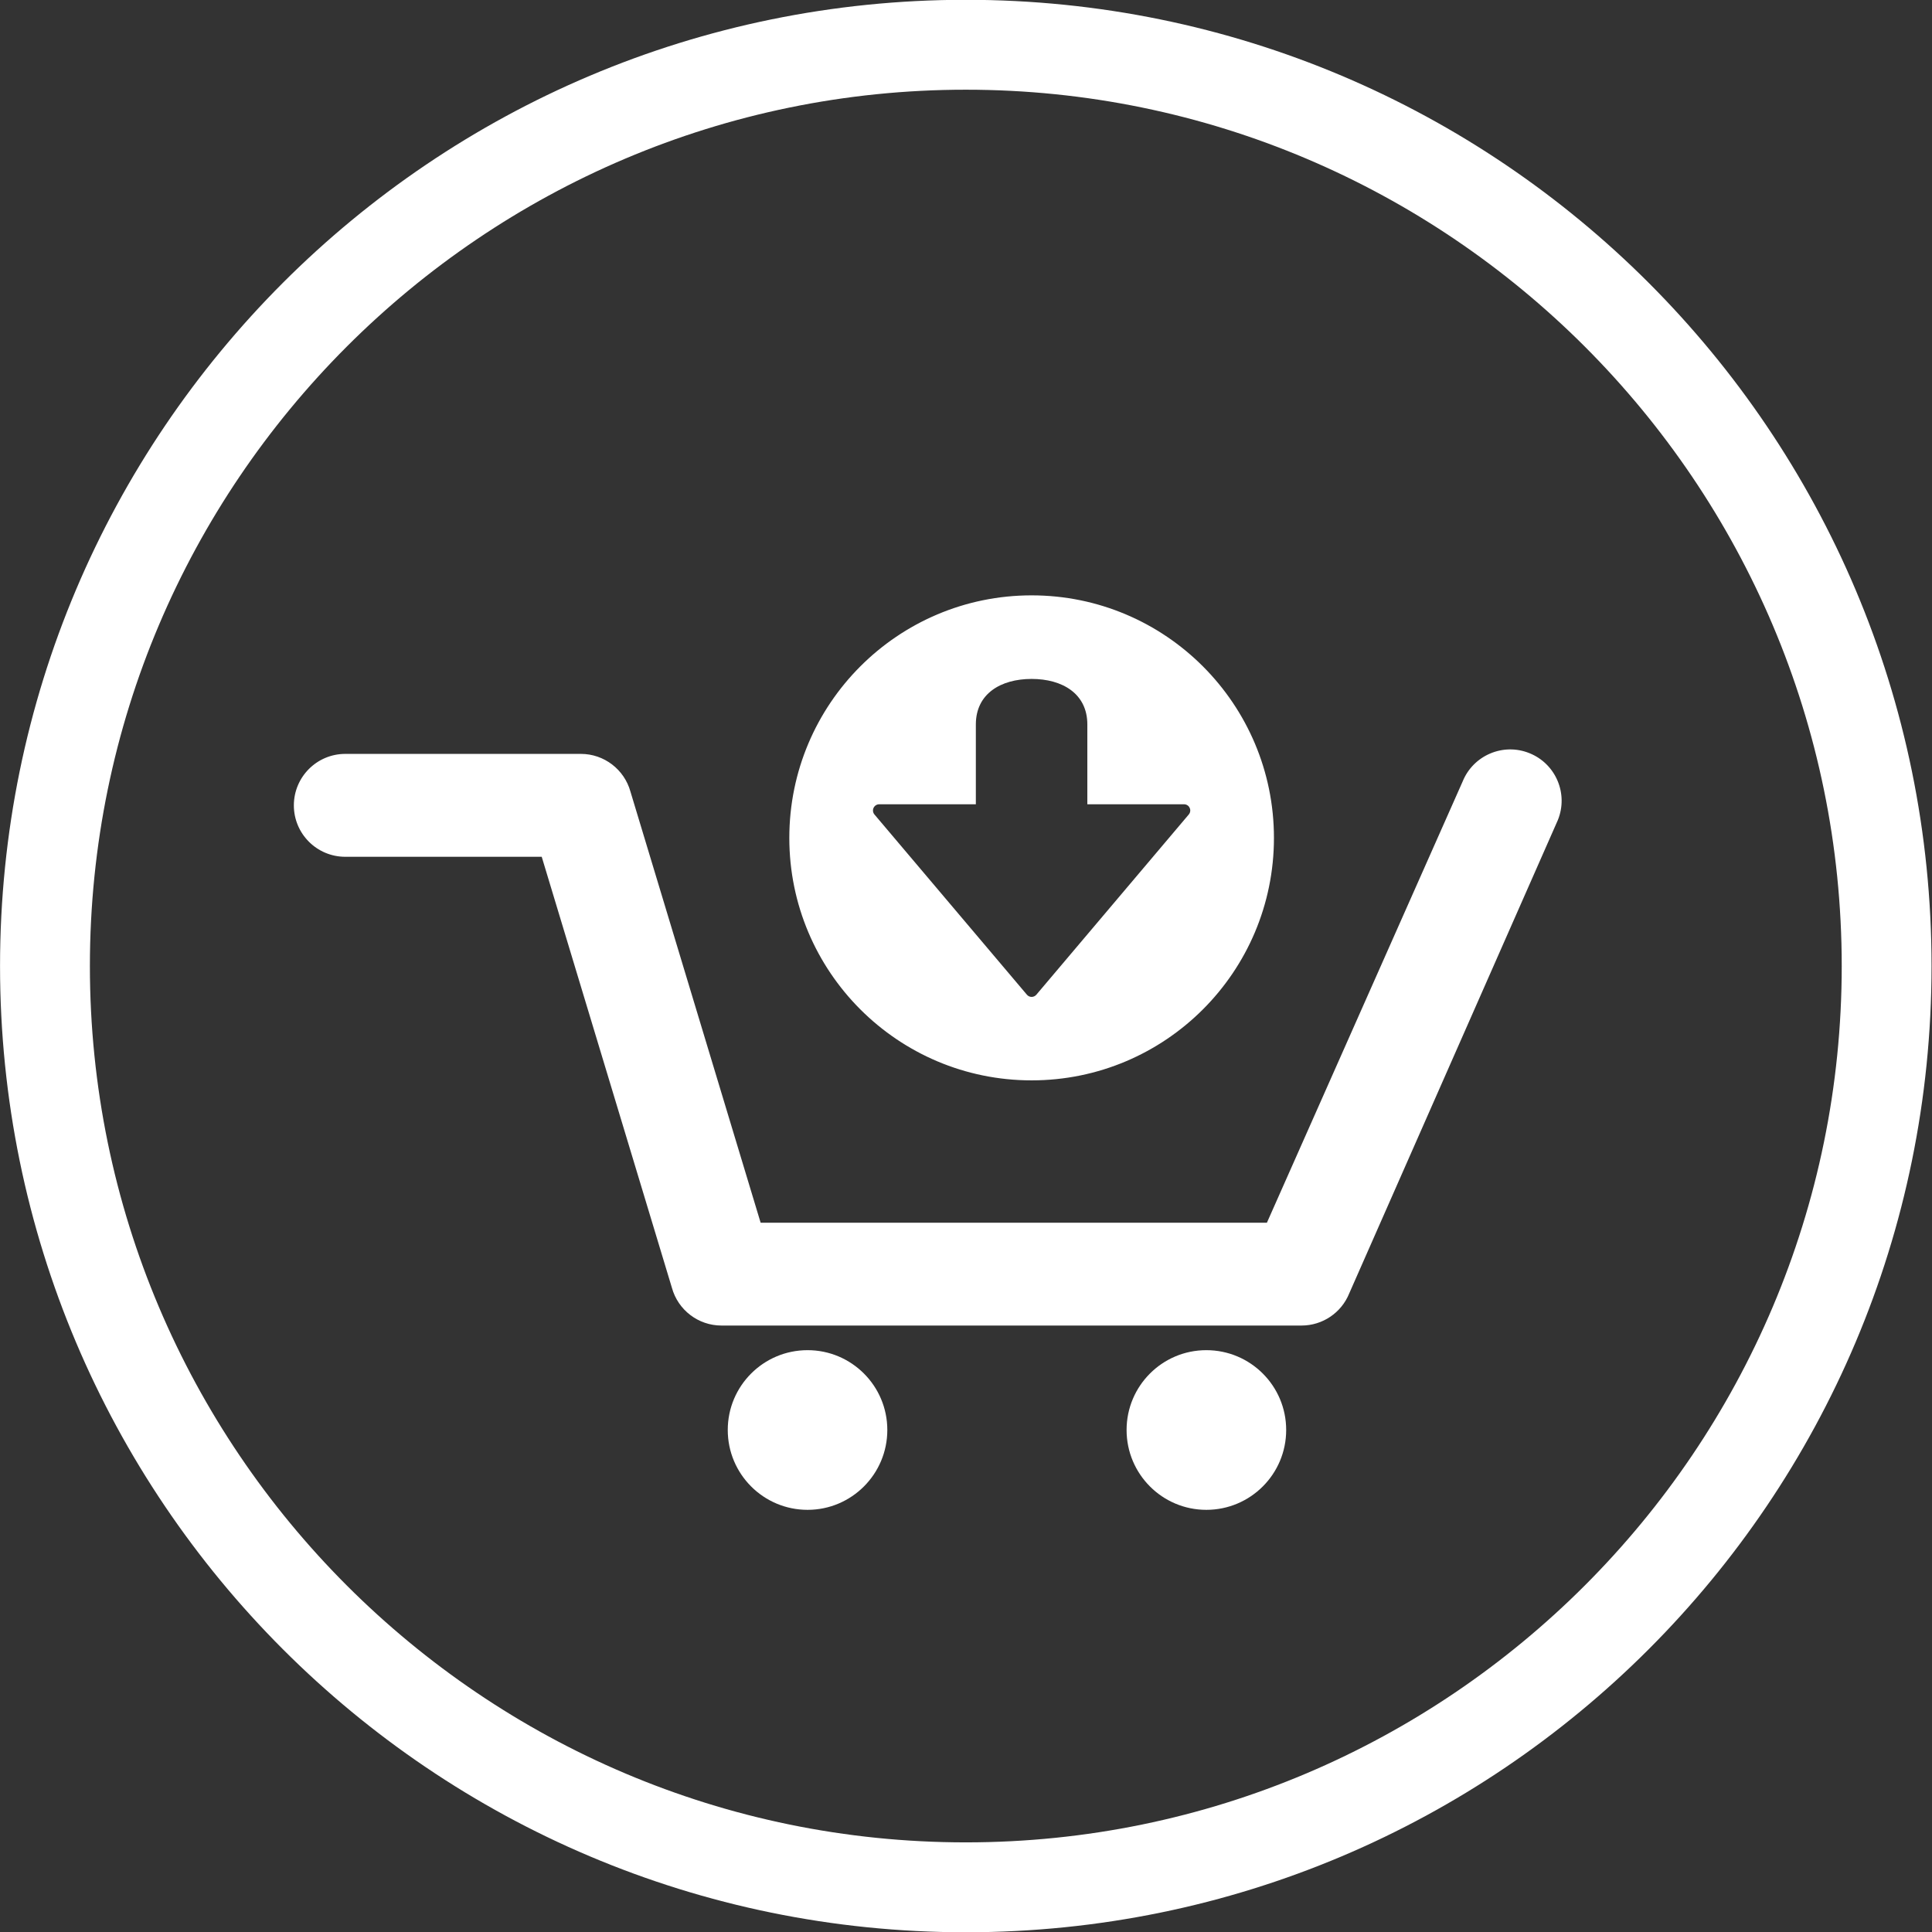 <svg xmlns="http://www.w3.org/2000/svg" xmlns:xlink="http://www.w3.org/1999/xlink" preserveAspectRatio="xMidYMid" width="153" height="153" viewBox="0 0 51 51">
  <rect x="0" y="0" width="51" height="51" fill="#333333" stroke="none"/>
  <defs>
    <style>

      .cls-2 {
        fill: #ffffff;
      }
    </style>
  </defs>
  <path d="M25.495,51.007 C11.415,51.007 0.001,39.588 0.001,25.501 C0.001,11.414 11.415,-0.005 25.495,-0.005 C39.574,-0.005 50.988,11.414 50.988,25.501 C50.988,39.588 39.574,51.007 25.495,51.007 ZM25.495,2.368 C12.745,2.368 2.373,12.745 2.373,25.501 C2.373,38.257 12.745,48.634 25.495,48.634 C38.244,48.634 48.617,38.257 48.617,25.501 C48.617,12.745 38.244,2.368 25.495,2.368 ZM35.616,34.143 C35.409,34.655 34.911,34.991 34.357,34.991 C34.357,34.991 19.045,34.991 19.045,34.991 C18.435,34.991 17.898,34.583 17.736,33.992 C17.736,33.992 14.300,22.617 14.300,22.617 C14.300,22.617 9.114,22.617 9.114,22.617 C8.364,22.617 7.757,22.009 7.757,21.260 C7.757,20.511 8.364,19.901 9.114,19.901 C9.114,19.901 15.335,19.901 15.335,19.901 C15.945,19.901 16.481,20.311 16.643,20.899 C16.643,20.899 20.079,32.277 20.079,32.277 C20.079,32.277 33.443,32.277 33.443,32.277 C33.443,32.277 38.609,20.632 38.609,20.632 C38.889,19.938 39.680,19.601 40.374,19.882 C41.070,20.162 41.406,20.954 41.123,21.649 C41.123,21.649 35.616,34.143 35.616,34.143 ZM27.232,28.519 C23.700,28.519 20.836,25.653 20.836,22.119 C20.836,18.584 23.700,15.716 27.232,15.716 C30.765,15.716 33.629,18.584 33.629,22.119 C33.629,25.653 30.765,28.519 27.232,28.519 ZM31.257,21.231 C31.257,21.231 28.703,21.231 28.703,21.231 C28.703,21.231 28.703,19.124 28.703,19.124 C28.703,18.311 28.044,17.922 27.232,17.922 C26.419,17.922 25.760,18.311 25.760,19.124 C25.760,19.124 25.760,21.231 25.760,21.231 C25.760,21.231 23.208,21.231 23.208,21.231 C23.145,21.231 23.087,21.268 23.060,21.326 C23.033,21.384 23.042,21.451 23.083,21.500 C23.083,21.500 27.108,26.258 27.108,26.258 C27.139,26.294 27.184,26.316 27.232,26.316 C27.280,26.316 27.326,26.294 27.357,26.258 C27.357,26.258 31.381,21.500 31.381,21.500 C31.422,21.451 31.432,21.384 31.404,21.326 C31.379,21.268 31.320,21.231 31.257,21.231 ZM21.318,35.641 C22.479,35.641 23.423,36.584 23.423,37.748 C23.423,38.912 22.479,39.856 21.318,39.856 C20.154,39.856 19.211,38.912 19.211,37.748 C19.211,36.584 20.154,35.641 21.318,35.641 ZM31.844,35.641 C33.009,35.641 33.952,36.584 33.952,37.748 C33.952,38.912 33.009,39.856 31.844,39.856 C30.682,39.856 29.739,38.912 29.739,37.748 C29.739,36.584 30.682,35.641 31.844,35.641 Z" id="path-1" class="cls-2" fill-rule="evenodd"/>
</svg>
